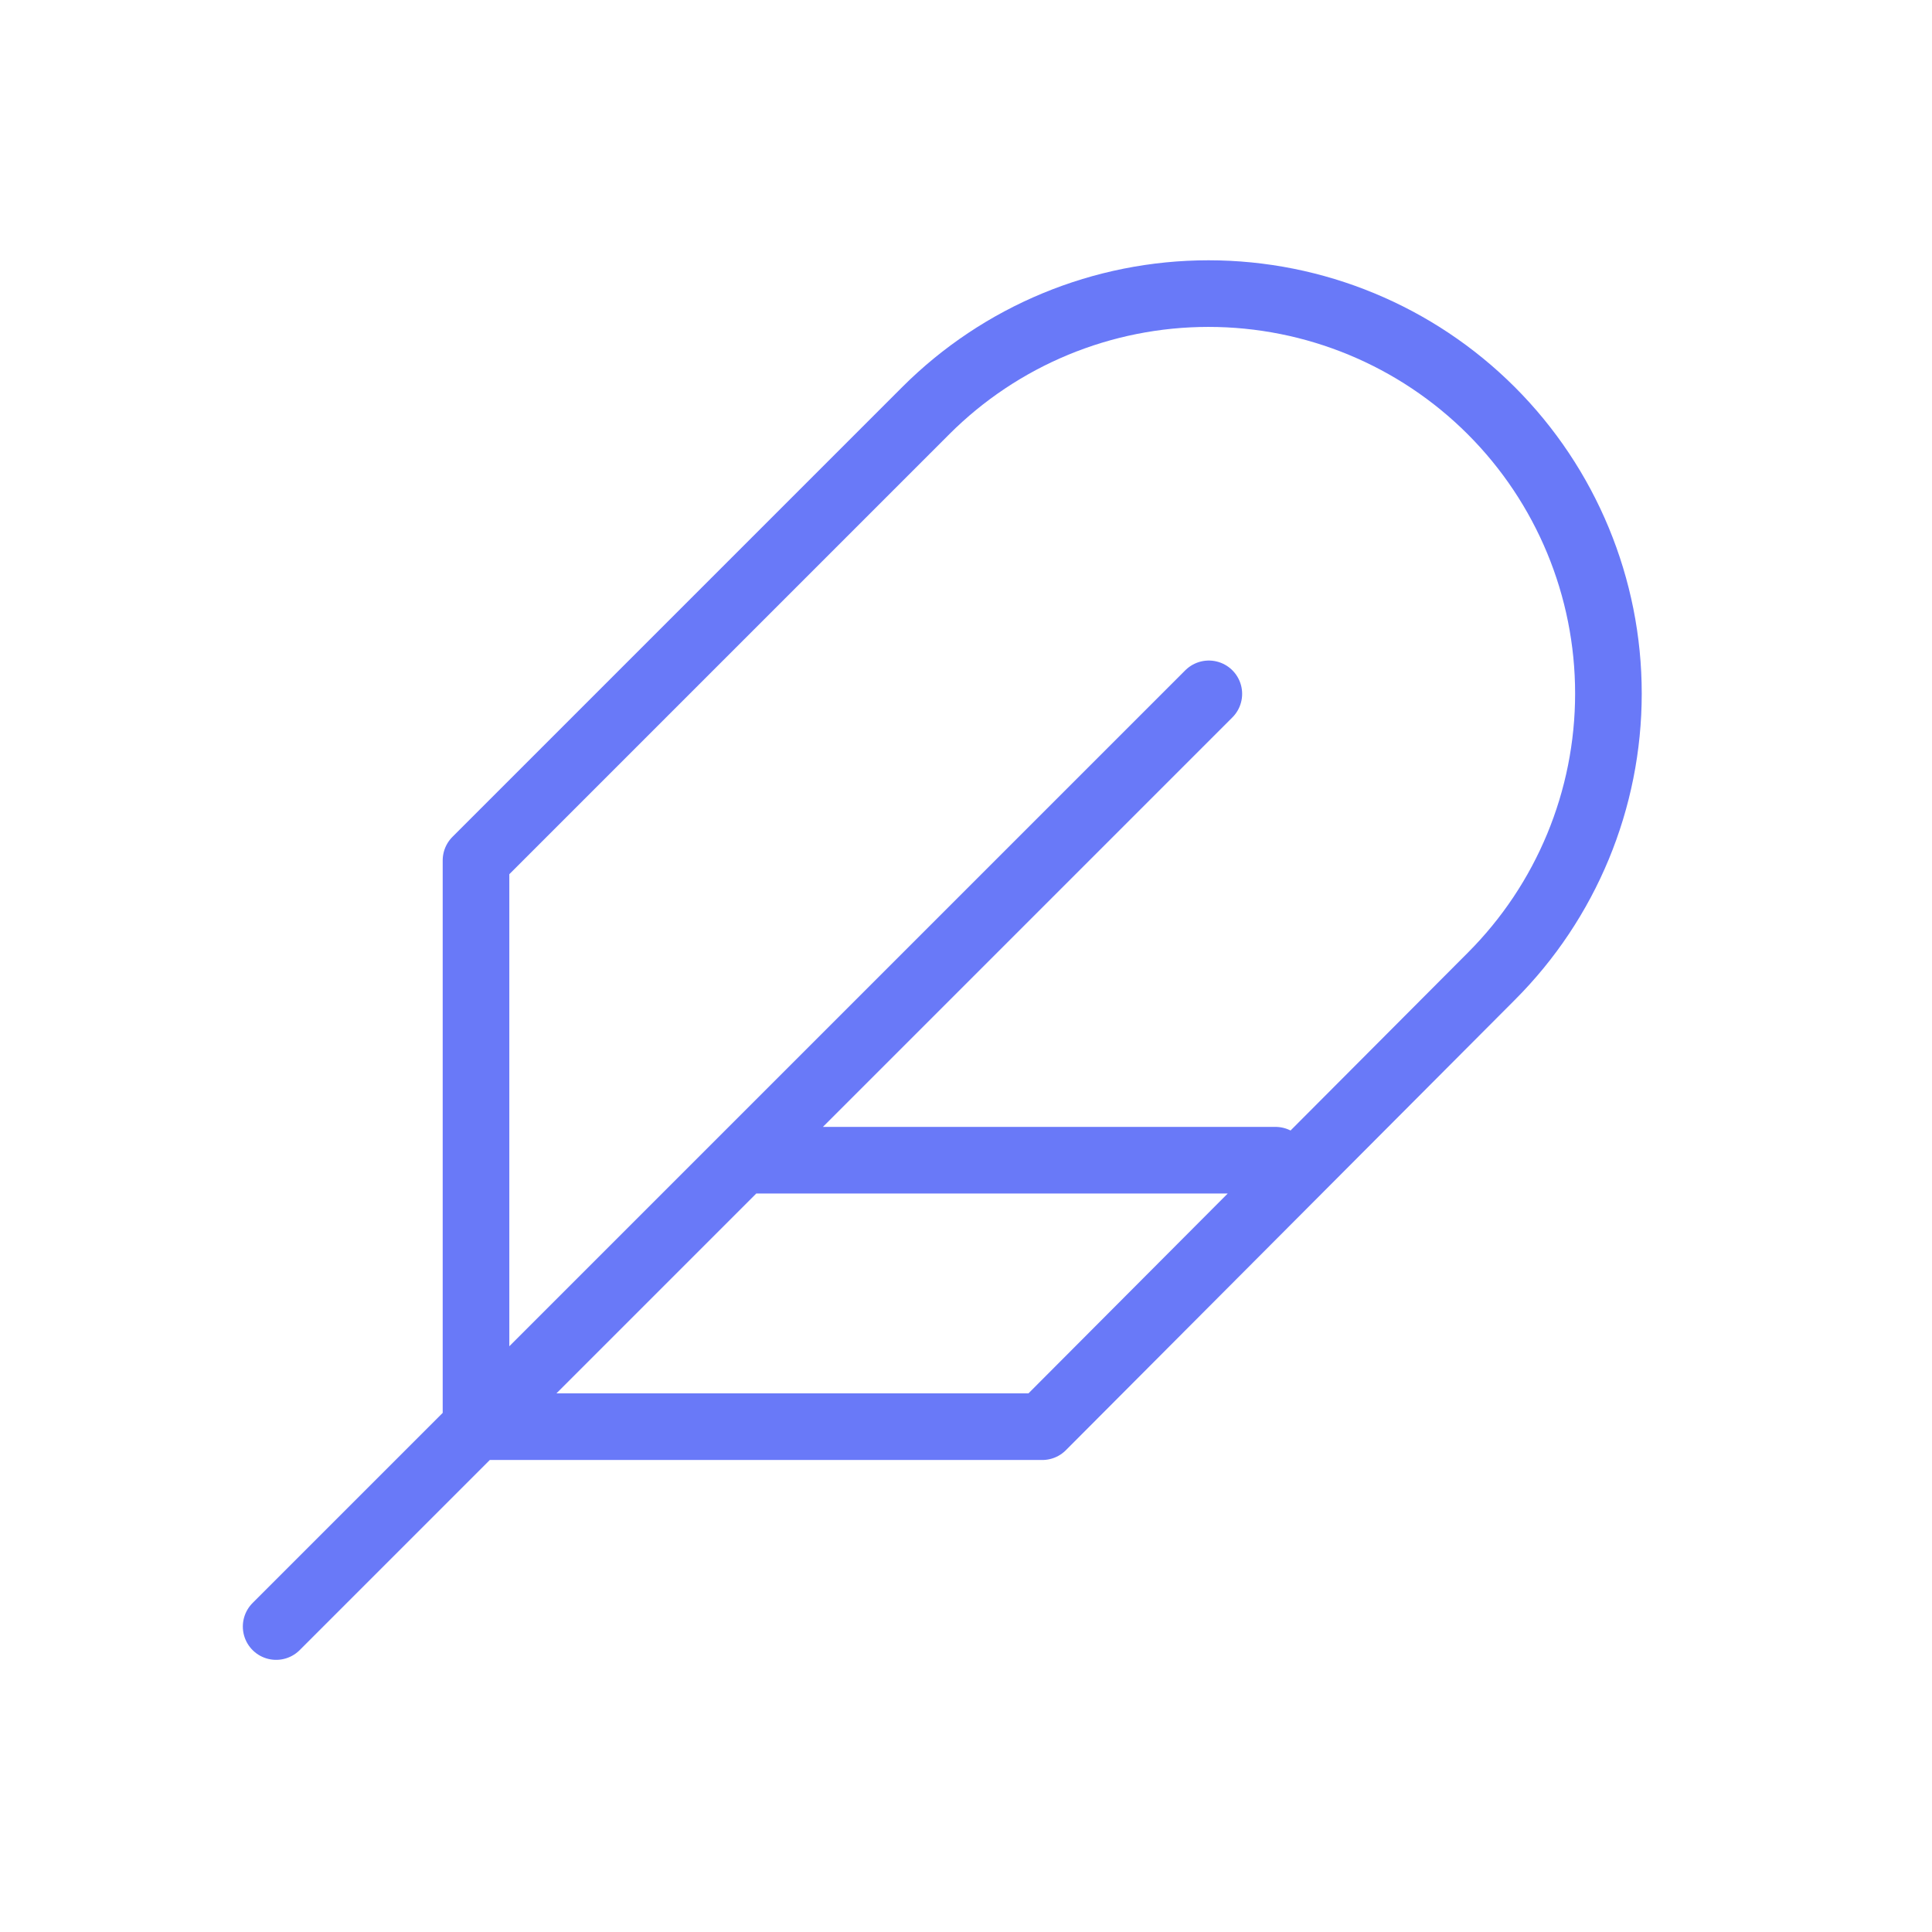 <svg width="29" height="29" viewBox="0 0 29 29" fill="none" xmlns="http://www.w3.org/2000/svg">
<path d="M18.145 10.415L4.145 24.415M19.145 17.415H11.145M22.385 14.655C23.511 13.529 24.143 12.002 24.143 10.41C24.143 8.818 23.511 7.291 22.385 6.165C21.259 5.039 19.732 4.407 18.14 4.407C16.547 4.407 15.021 5.039 13.895 6.165L7.145 12.915V21.415H15.645L22.385 14.655Z" stroke="#6979F8" stroke-linecap="round" stroke-linejoin="round"/>
</svg>
